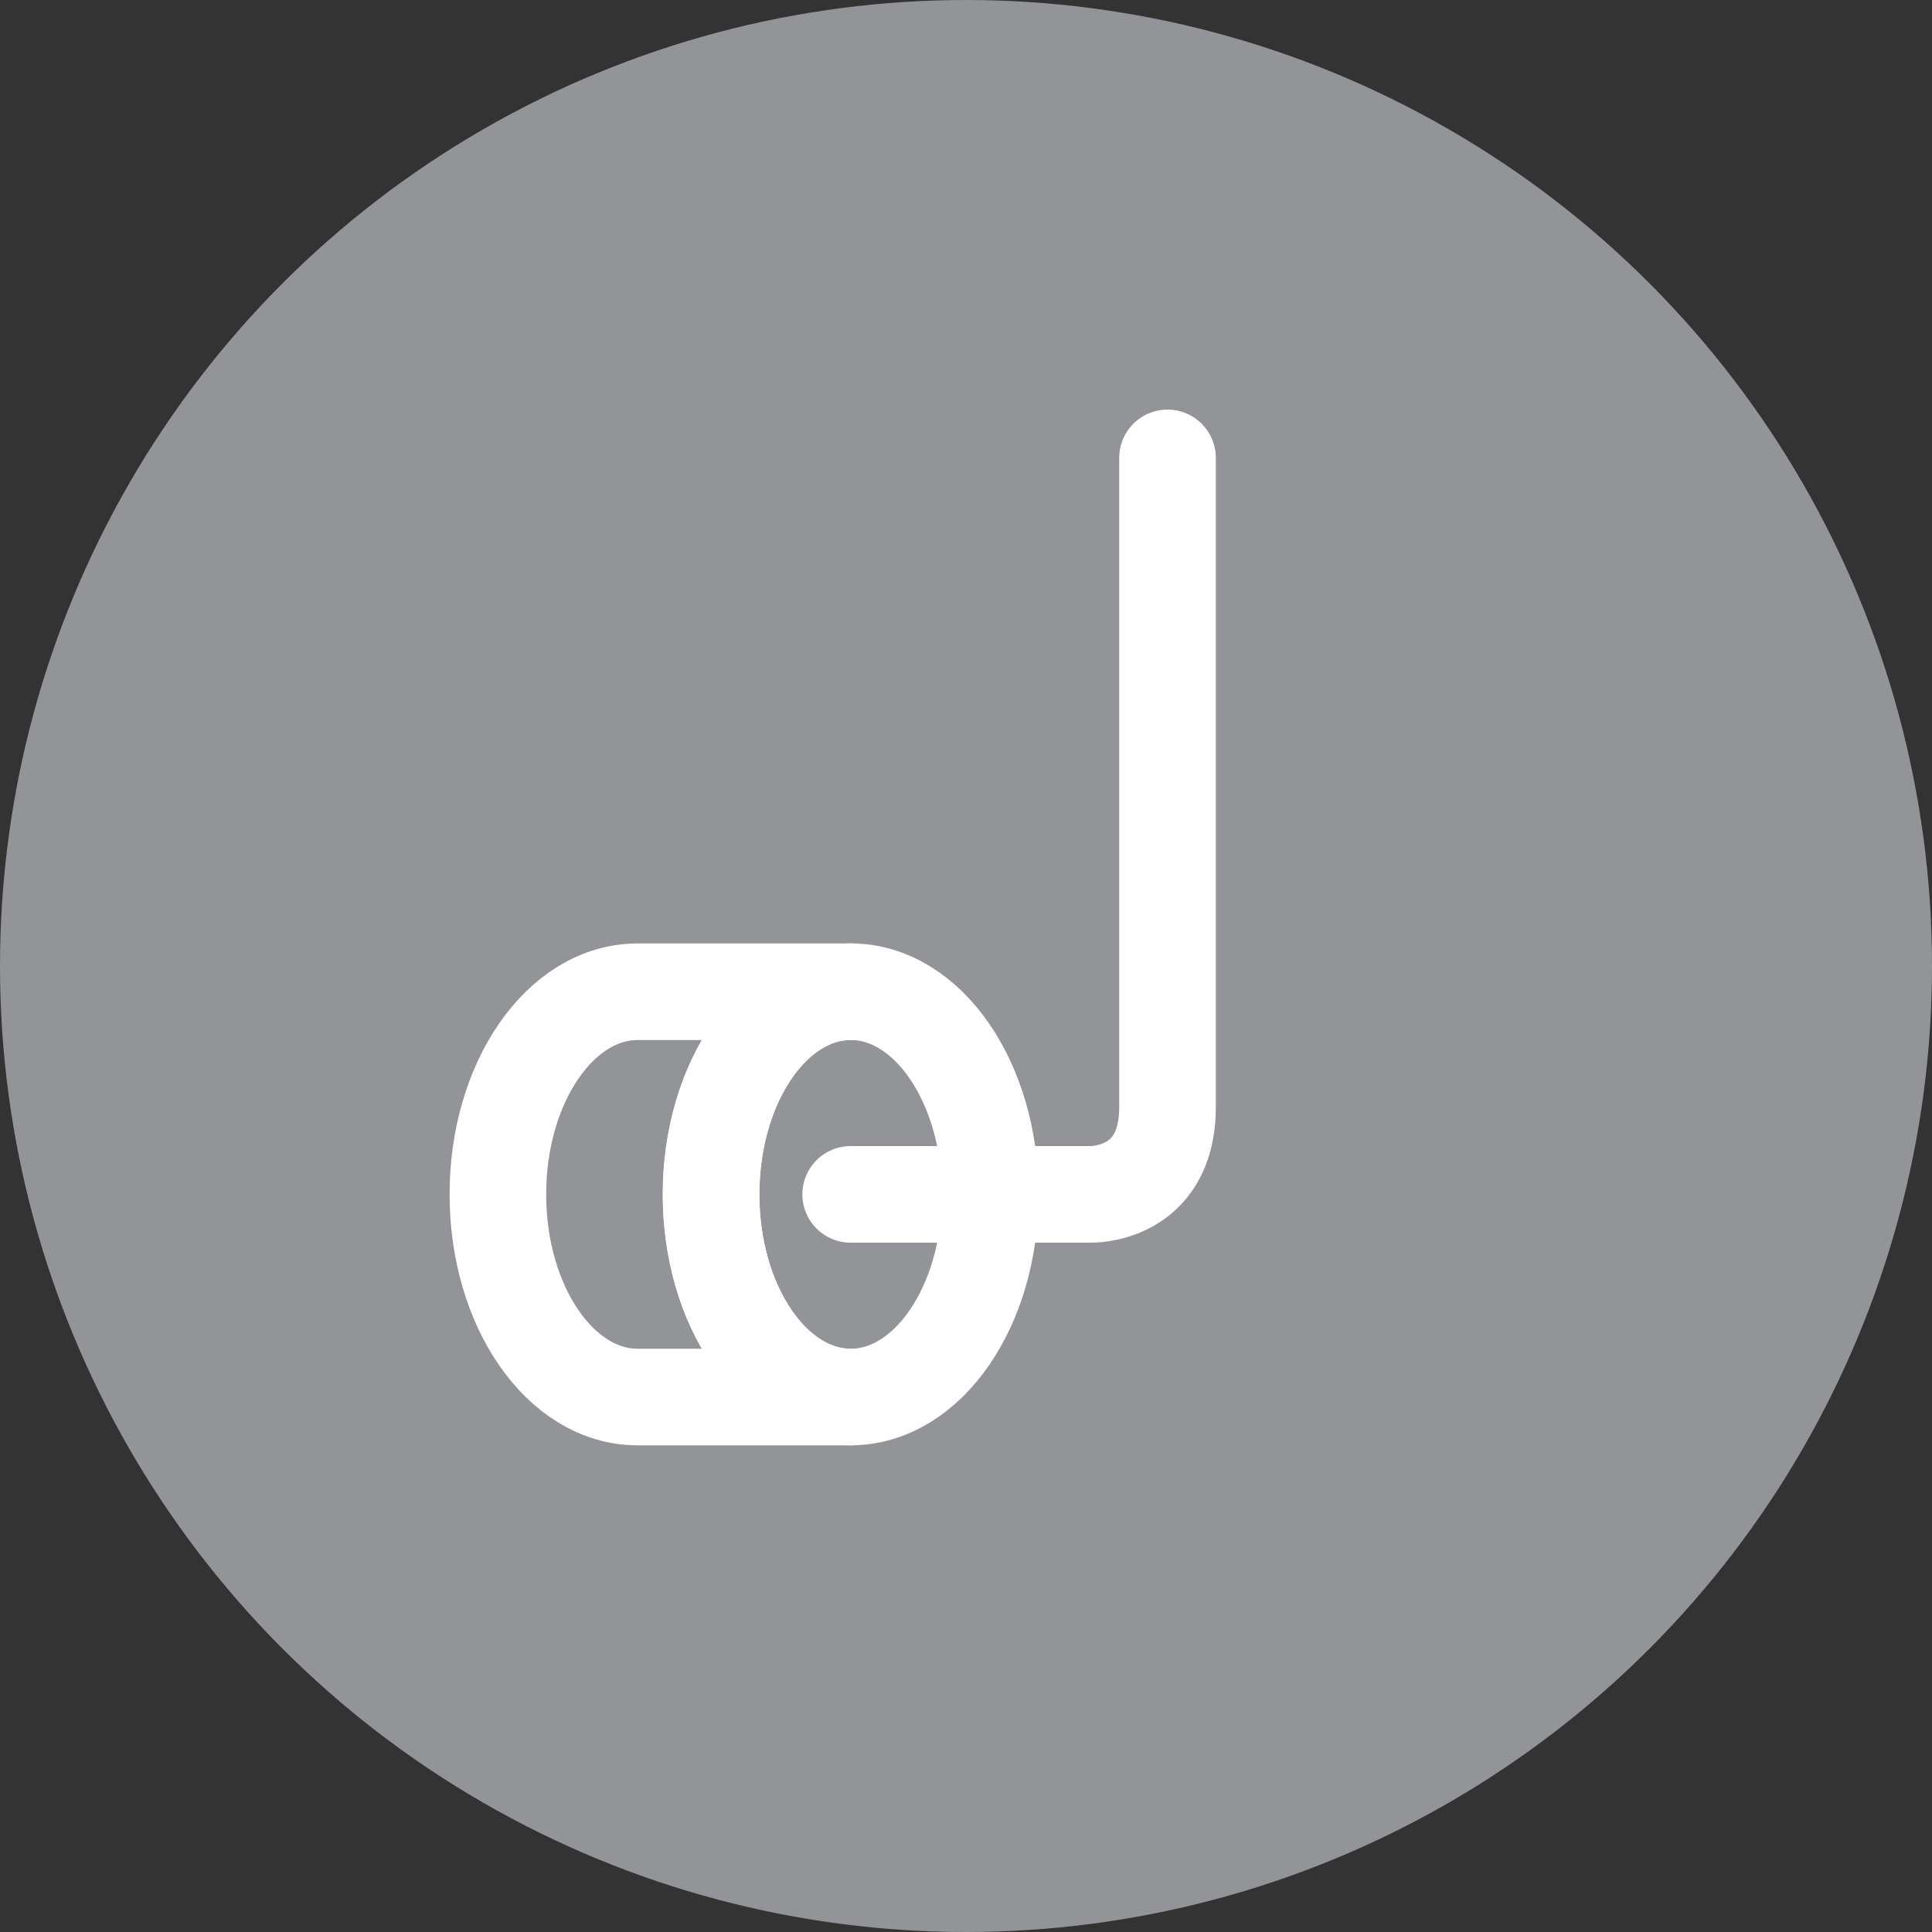 <svg id="3999686e-eb1e-4ad9-bfd2-7a21a686d9be" data-name="actions" xmlns="http://www.w3.org/2000/svg" viewBox="0 0 300 300">
  <rect x="0" y="0" width="300" height="300" fill="#333333" stroke="none"/>
  <title>icon</title>
  <g id="f0d65319-d214-4b27-baca-eee46ed69d05" data-name="screw">
    <circle cx="150" cy="150" r="150" fill="#929497"/>
    <path d="M77.31,185.46c0,17.38,9.7,31.47,21.68,31.47h33.11c-12,0-21.68-14.09-21.68-31.47S120.12,154,132.09,154H99C87,154,77.31,168.08,77.31,185.46Z" fill="none" stroke="#fff" stroke-linecap="round" stroke-linejoin="round" stroke-width="15"/>
    <ellipse cx="132.09" cy="185.46" rx="21.68" ry="31.47" fill="none" stroke="#fff" stroke-linecap="round" stroke-linejoin="round" stroke-width="15"/>
    <path d="M132.09,185.46h37.2s12,0.39,12-13.53V71.1" fill="none" stroke="#fff" stroke-linecap="round" stroke-linejoin="round" stroke-width="15"/>
  </g>
</svg>
